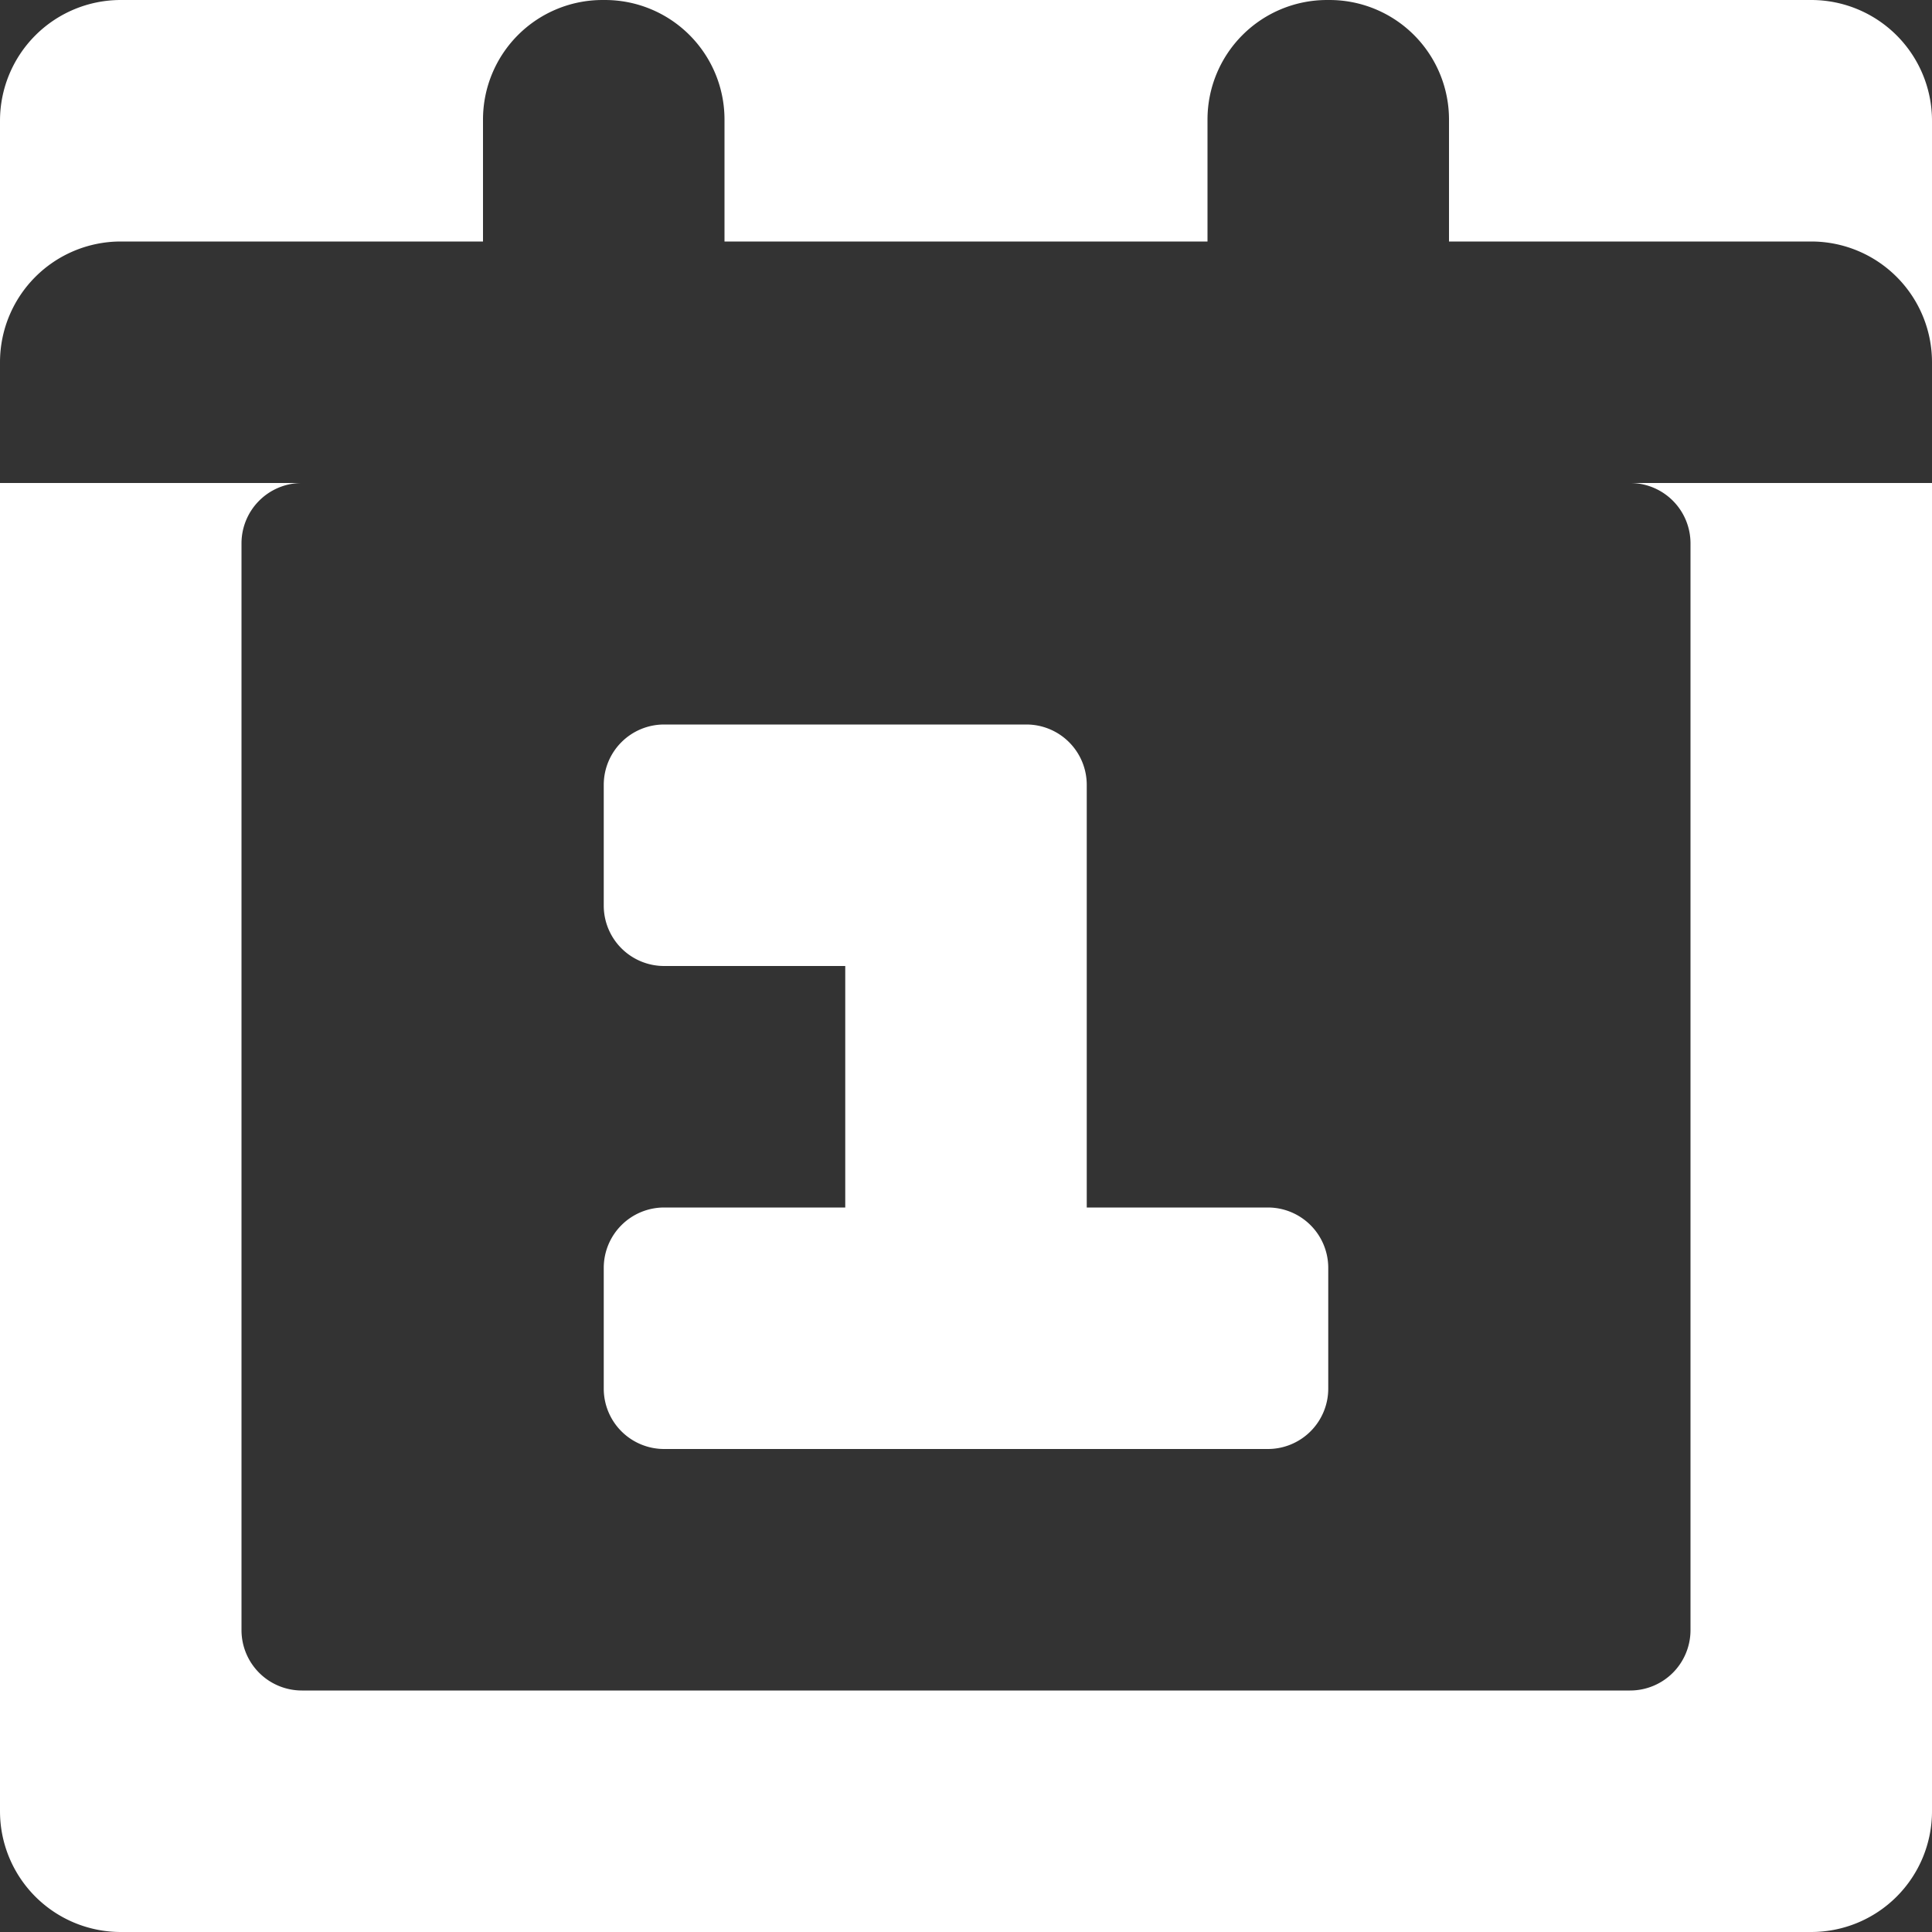 <svg xmlns="http://www.w3.org/2000/svg" width="16" height="16" viewBox="0 0 16 16">
  <rect x="0" y="0" width="16" height="16" fill="#333333" stroke="none"/>
<defs>
    <style>
      .cls-1 {
        fill: #fff;
        fill-rule: evenodd;
      }
    </style>
  </defs>
  <path id="Calendar" class="cls-1" d="M33,274v-1.01a0.99,0.99,0,0,0-.99-0.99H31.99a0.99,0.99,0,0,0-.99.99V274H27v-1.01a0.99,0.99,0,0,0-.99-0.99H25.99a0.99,0.99,0,0,0-.99.99V274H22a1,1,0,0,0-1,1v12a1,1,0,0,0,1,1H36a1,1,0,0,0,1-1V275a1,1,0,0,0-1-1H33Zm1.5,12h-11a0.5,0.5,0,0,1-.5-0.5v-9a0.5,0.5,0,0,1,.5-0.5h11a0.5,0.5,0,0,1,.5.5v9A0.5,0.5,0,0,1,34.5,286Zm-3-4H30v-3.5a0.5,0.5,0,0,0-.5-0.5h-3a0.5,0.5,0,0,0-.5.5v1a0.5,0.5,0,0,0,.5.5H28v2H26.5a0.5,0.5,0,0,0-.5.5v1a0.5,0.5,0,0,0,.5.5h5a0.5,0.5,0,0,0,.5-0.5v-1A0.5,0.5,0,0,0,31.5,282Zm5.5-6H21v-3a1,1,0,0,1,1-1H36a1,1,0,0,1,1,1v3Z" transform="translate(-21 -272)"/>
</svg>
